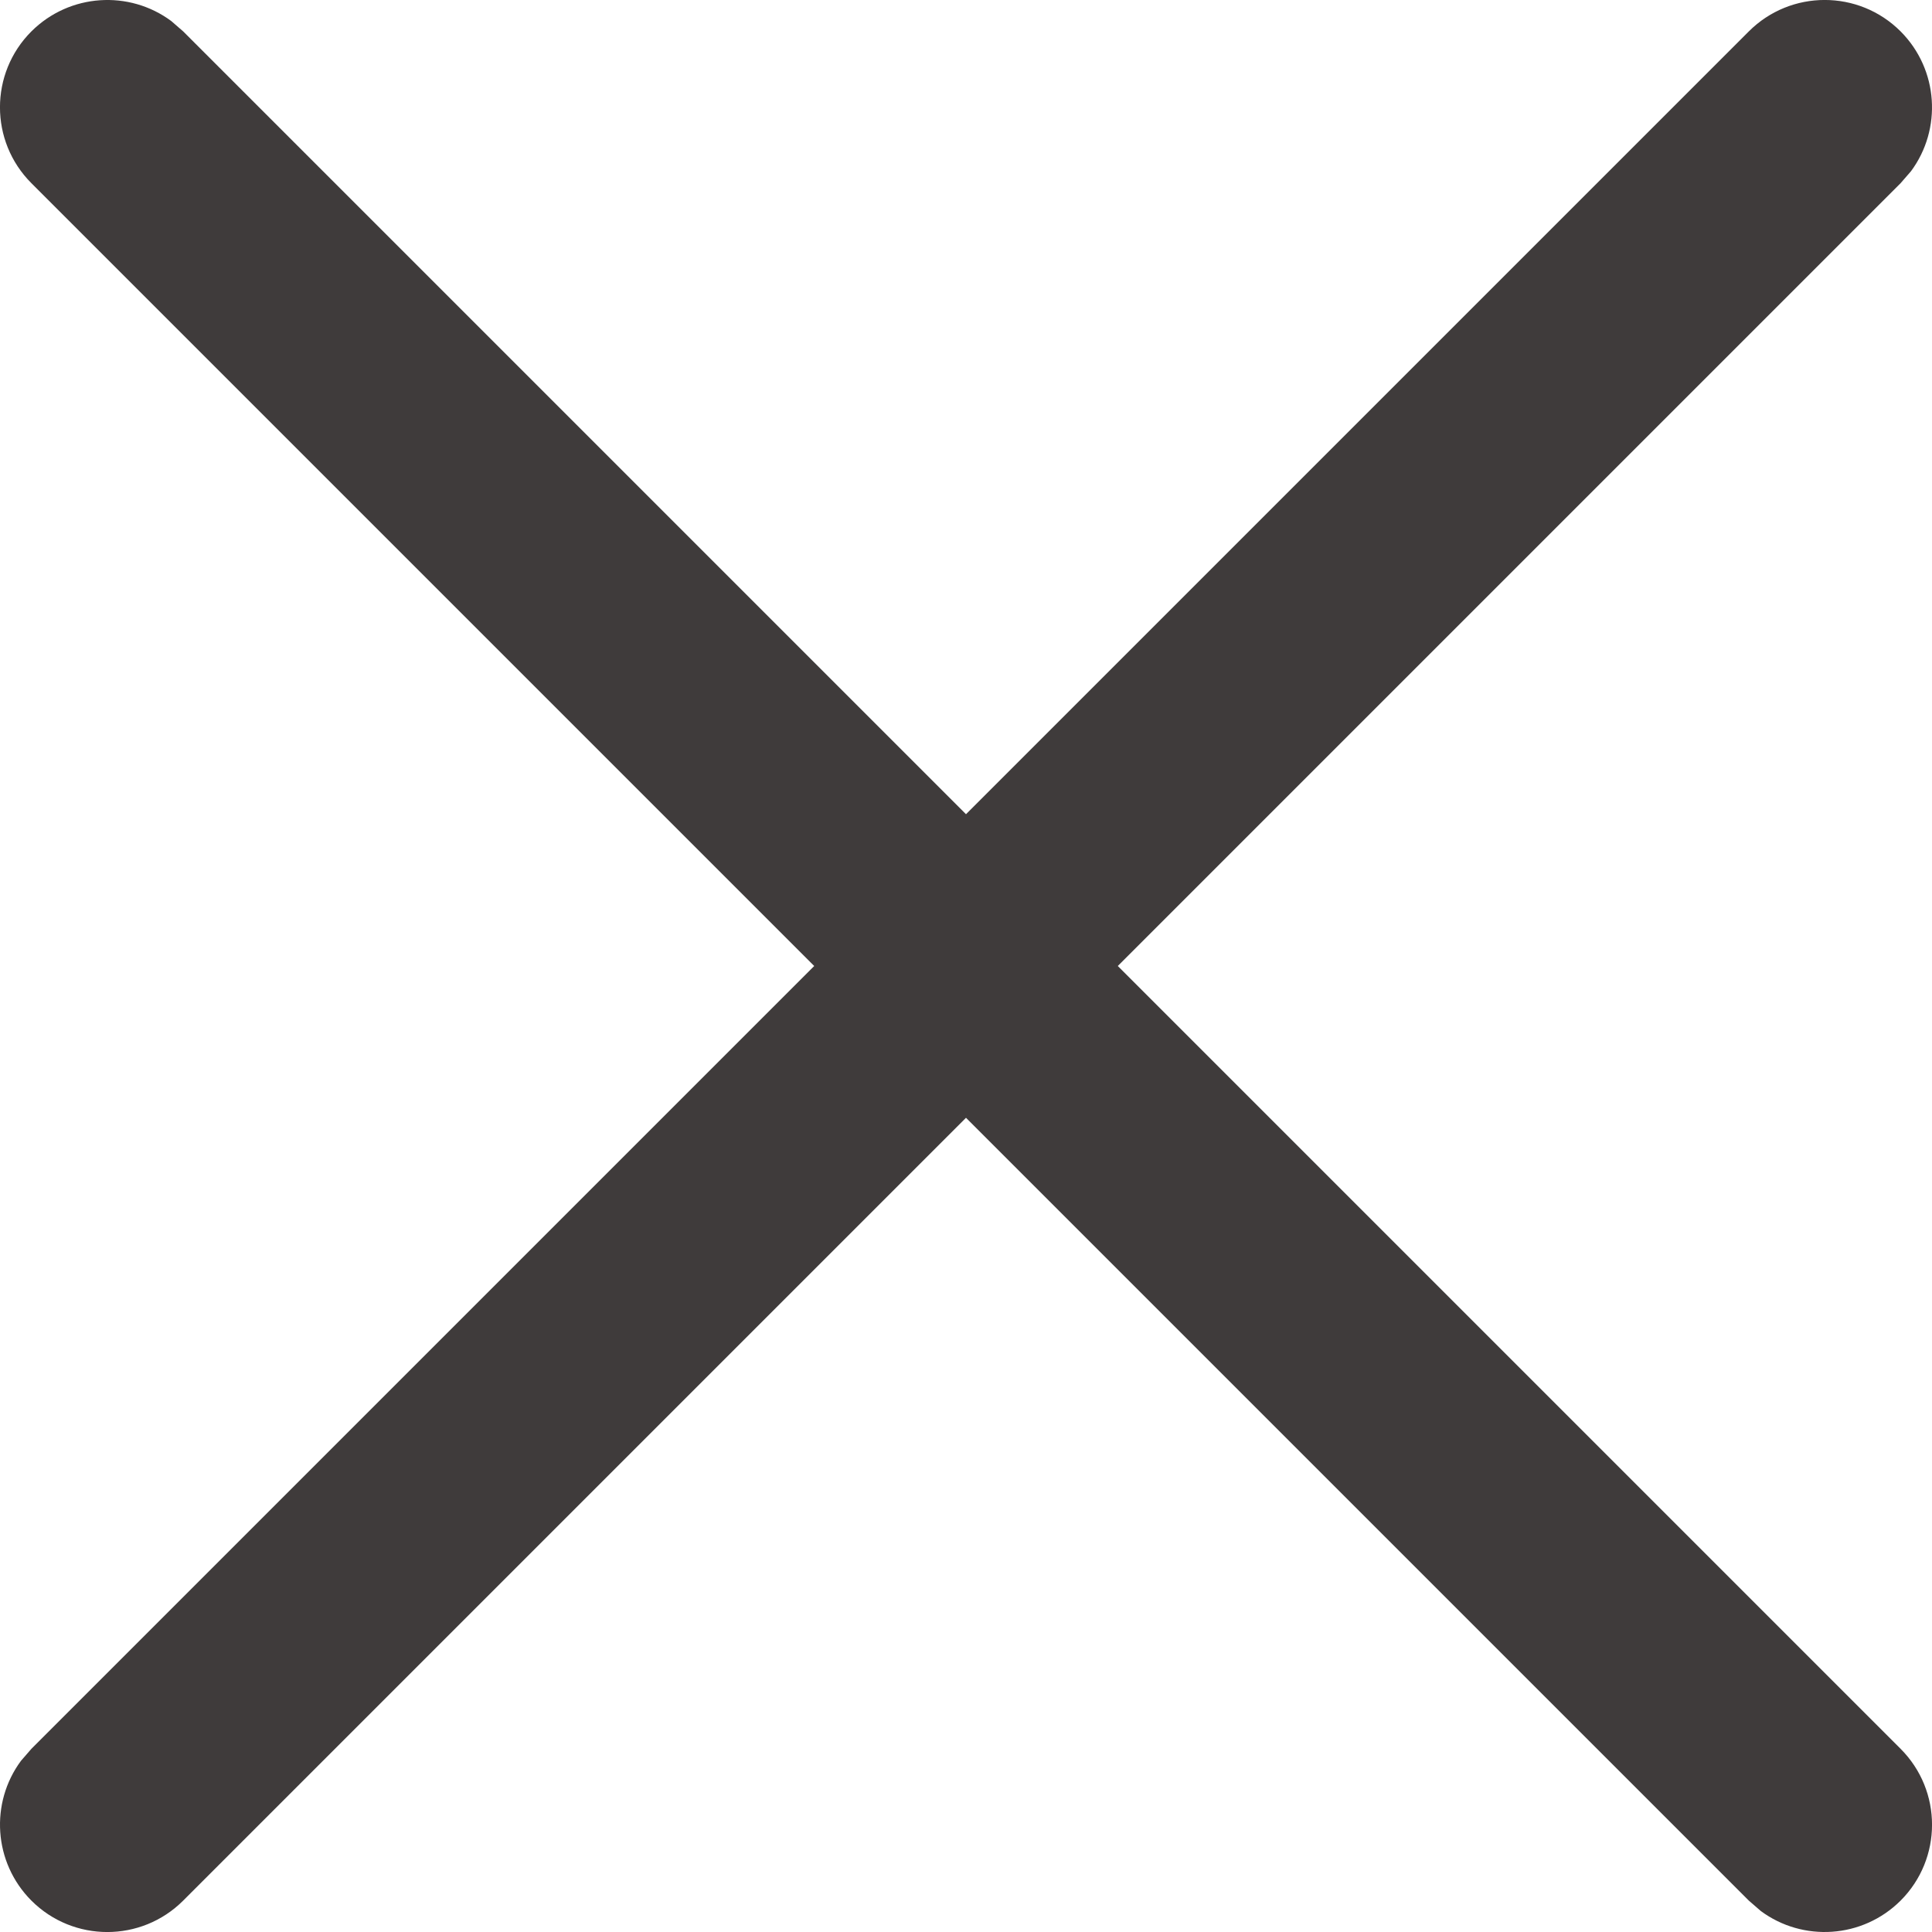 <svg width="16" height="16" viewBox="0 0 16 16" fill="none" xmlns="http://www.w3.org/2000/svg">
<path fill-rule="evenodd" clip-rule="evenodd" d="M1.418 0.174C1.07 -0.084 0.576 -0.055 0.26 0.26C-0.087 0.607 -0.087 1.17 0.26 1.517L6.743 8L0.26 14.483L0.174 14.582C-0.084 14.93 -0.055 15.424 0.26 15.74C0.607 16.087 1.17 16.087 1.517 15.74L8 9.257L14.483 15.74L14.582 15.826C14.93 16.084 15.424 16.055 15.74 15.74C16.087 15.393 16.087 14.83 15.74 14.483L9.257 8L15.74 1.517L15.826 1.418C16.084 1.07 16.055 0.576 15.74 0.26C15.393 -0.087 14.83 -0.087 14.483 0.26L8 6.743L1.517 0.26L1.418 0.174Z" fill="#3F3B3B"/>
</svg>
